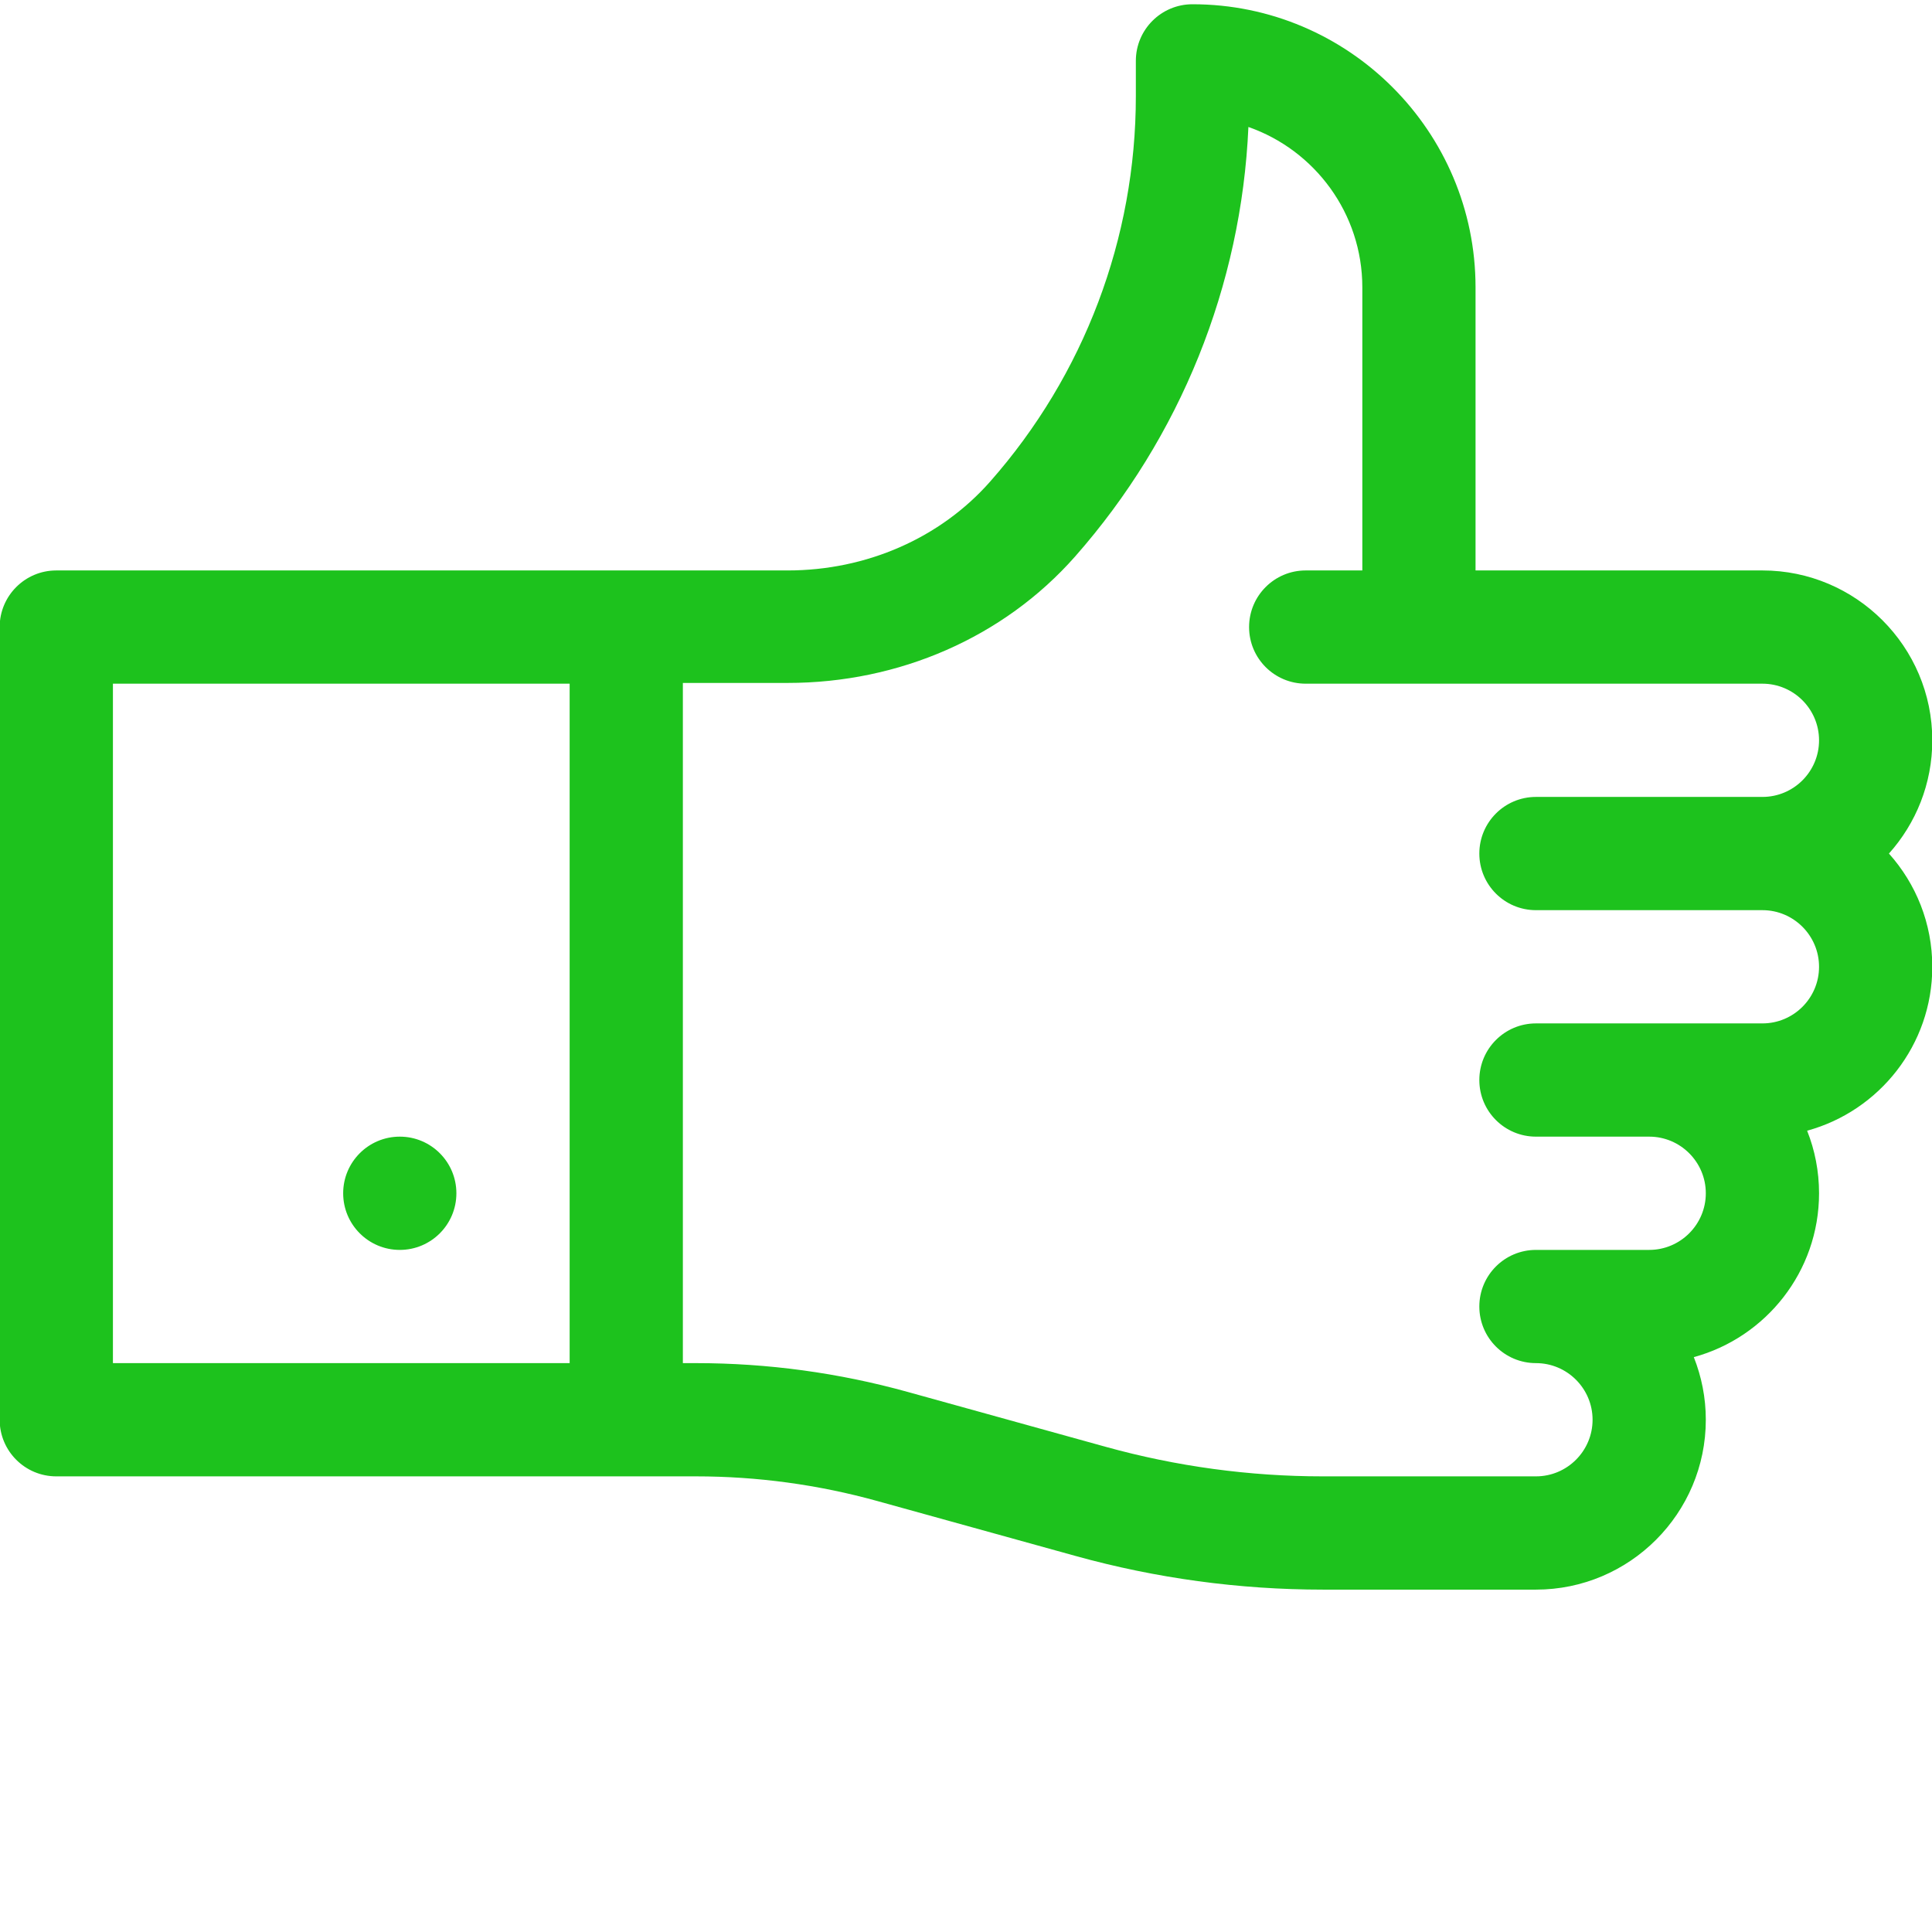 <svg 
 xmlns="http://www.w3.org/2000/svg"
 xmlns:xlink="http://www.w3.org/1999/xlink" viewbox="0 0 80 80"
 width="80" height="80">
<path fill-rule="evenodd"  fill="rgb(29, 194, 29)"
 d="M80.012,40.033 C80.012,43.271 77.812,46.005 74.829,46.820 C75.148,47.622 75.323,48.496 75.323,49.411 C75.323,52.650 73.121,55.383 70.137,56.196 C70.456,57.000 70.634,57.873 70.634,58.789 C70.634,62.667 67.479,65.823 63.600,65.823 L54.777,65.823 C51.317,65.823 47.871,65.354 44.536,64.429 L36.333,62.156 C33.887,61.477 31.359,61.133 28.821,61.133 L2.331,61.133 C1.036,61.133 -0.014,60.084 -0.014,58.789 L-0.014,25.966 C-0.014,24.671 1.036,23.621 2.331,23.621 L32.615,23.621 C35.882,23.621 38.939,22.280 41.000,19.941 C44.891,15.530 47.033,9.863 47.033,3.985 L47.033,2.521 C47.033,1.226 48.082,0.176 49.378,0.176 C55.841,0.176 61.099,5.435 61.099,11.899 L61.099,23.621 L72.979,23.621 C76.857,23.621 80.012,26.777 80.012,30.655 C80.012,32.455 79.332,34.098 78.217,35.344 C79.332,36.589 80.012,38.233 80.012,40.033 ZM23.588,28.310 L4.676,28.310 L4.676,56.444 L23.588,56.444 L23.588,28.310 ZM63.600,32.999 L72.979,32.999 C74.271,32.999 75.323,31.948 75.323,30.655 C75.323,29.362 74.271,28.310 72.979,28.310 L54.066,28.310 C52.771,28.310 51.722,27.261 51.722,25.966 C51.722,24.671 52.771,23.621 54.066,23.621 L56.411,23.621 L56.411,11.899 C56.411,8.833 54.438,6.217 51.694,5.258 C51.404,11.820 48.882,18.093 44.518,23.043 C41.565,26.390 37.227,28.279 32.615,28.279 L28.276,28.279 L28.276,56.444 L28.821,56.444 C31.783,56.444 34.732,56.845 37.586,57.637 L45.789,59.911 C48.716,60.722 51.740,61.133 54.777,61.133 L63.600,61.133 C64.893,61.133 65.945,60.081 65.945,58.789 C65.945,57.496 64.893,56.444 63.600,56.444 C62.305,56.444 61.256,55.395 61.256,54.100 C61.256,52.805 62.305,51.756 63.600,51.756 L68.290,51.756 C69.582,51.756 70.634,50.703 70.634,49.411 C70.634,48.118 69.582,47.066 68.290,47.066 L63.600,47.066 C62.305,47.066 61.256,46.017 61.256,44.722 C61.256,43.427 62.305,42.377 63.600,42.377 L72.979,42.377 C74.271,42.377 75.323,41.326 75.323,40.033 C75.323,38.741 74.271,37.688 72.979,37.688 L63.600,37.688 C62.305,37.688 61.256,36.639 61.256,35.344 C61.256,34.049 62.305,32.999 63.600,32.999 ZM16.555,47.066 C17.849,47.066 18.898,48.116 18.898,49.411 C18.898,50.706 17.849,51.756 16.555,51.756 C15.259,51.756 14.210,50.706 14.210,49.411 C14.210,48.116 15.259,47.066 16.555,47.066 Z"/>
</svg>